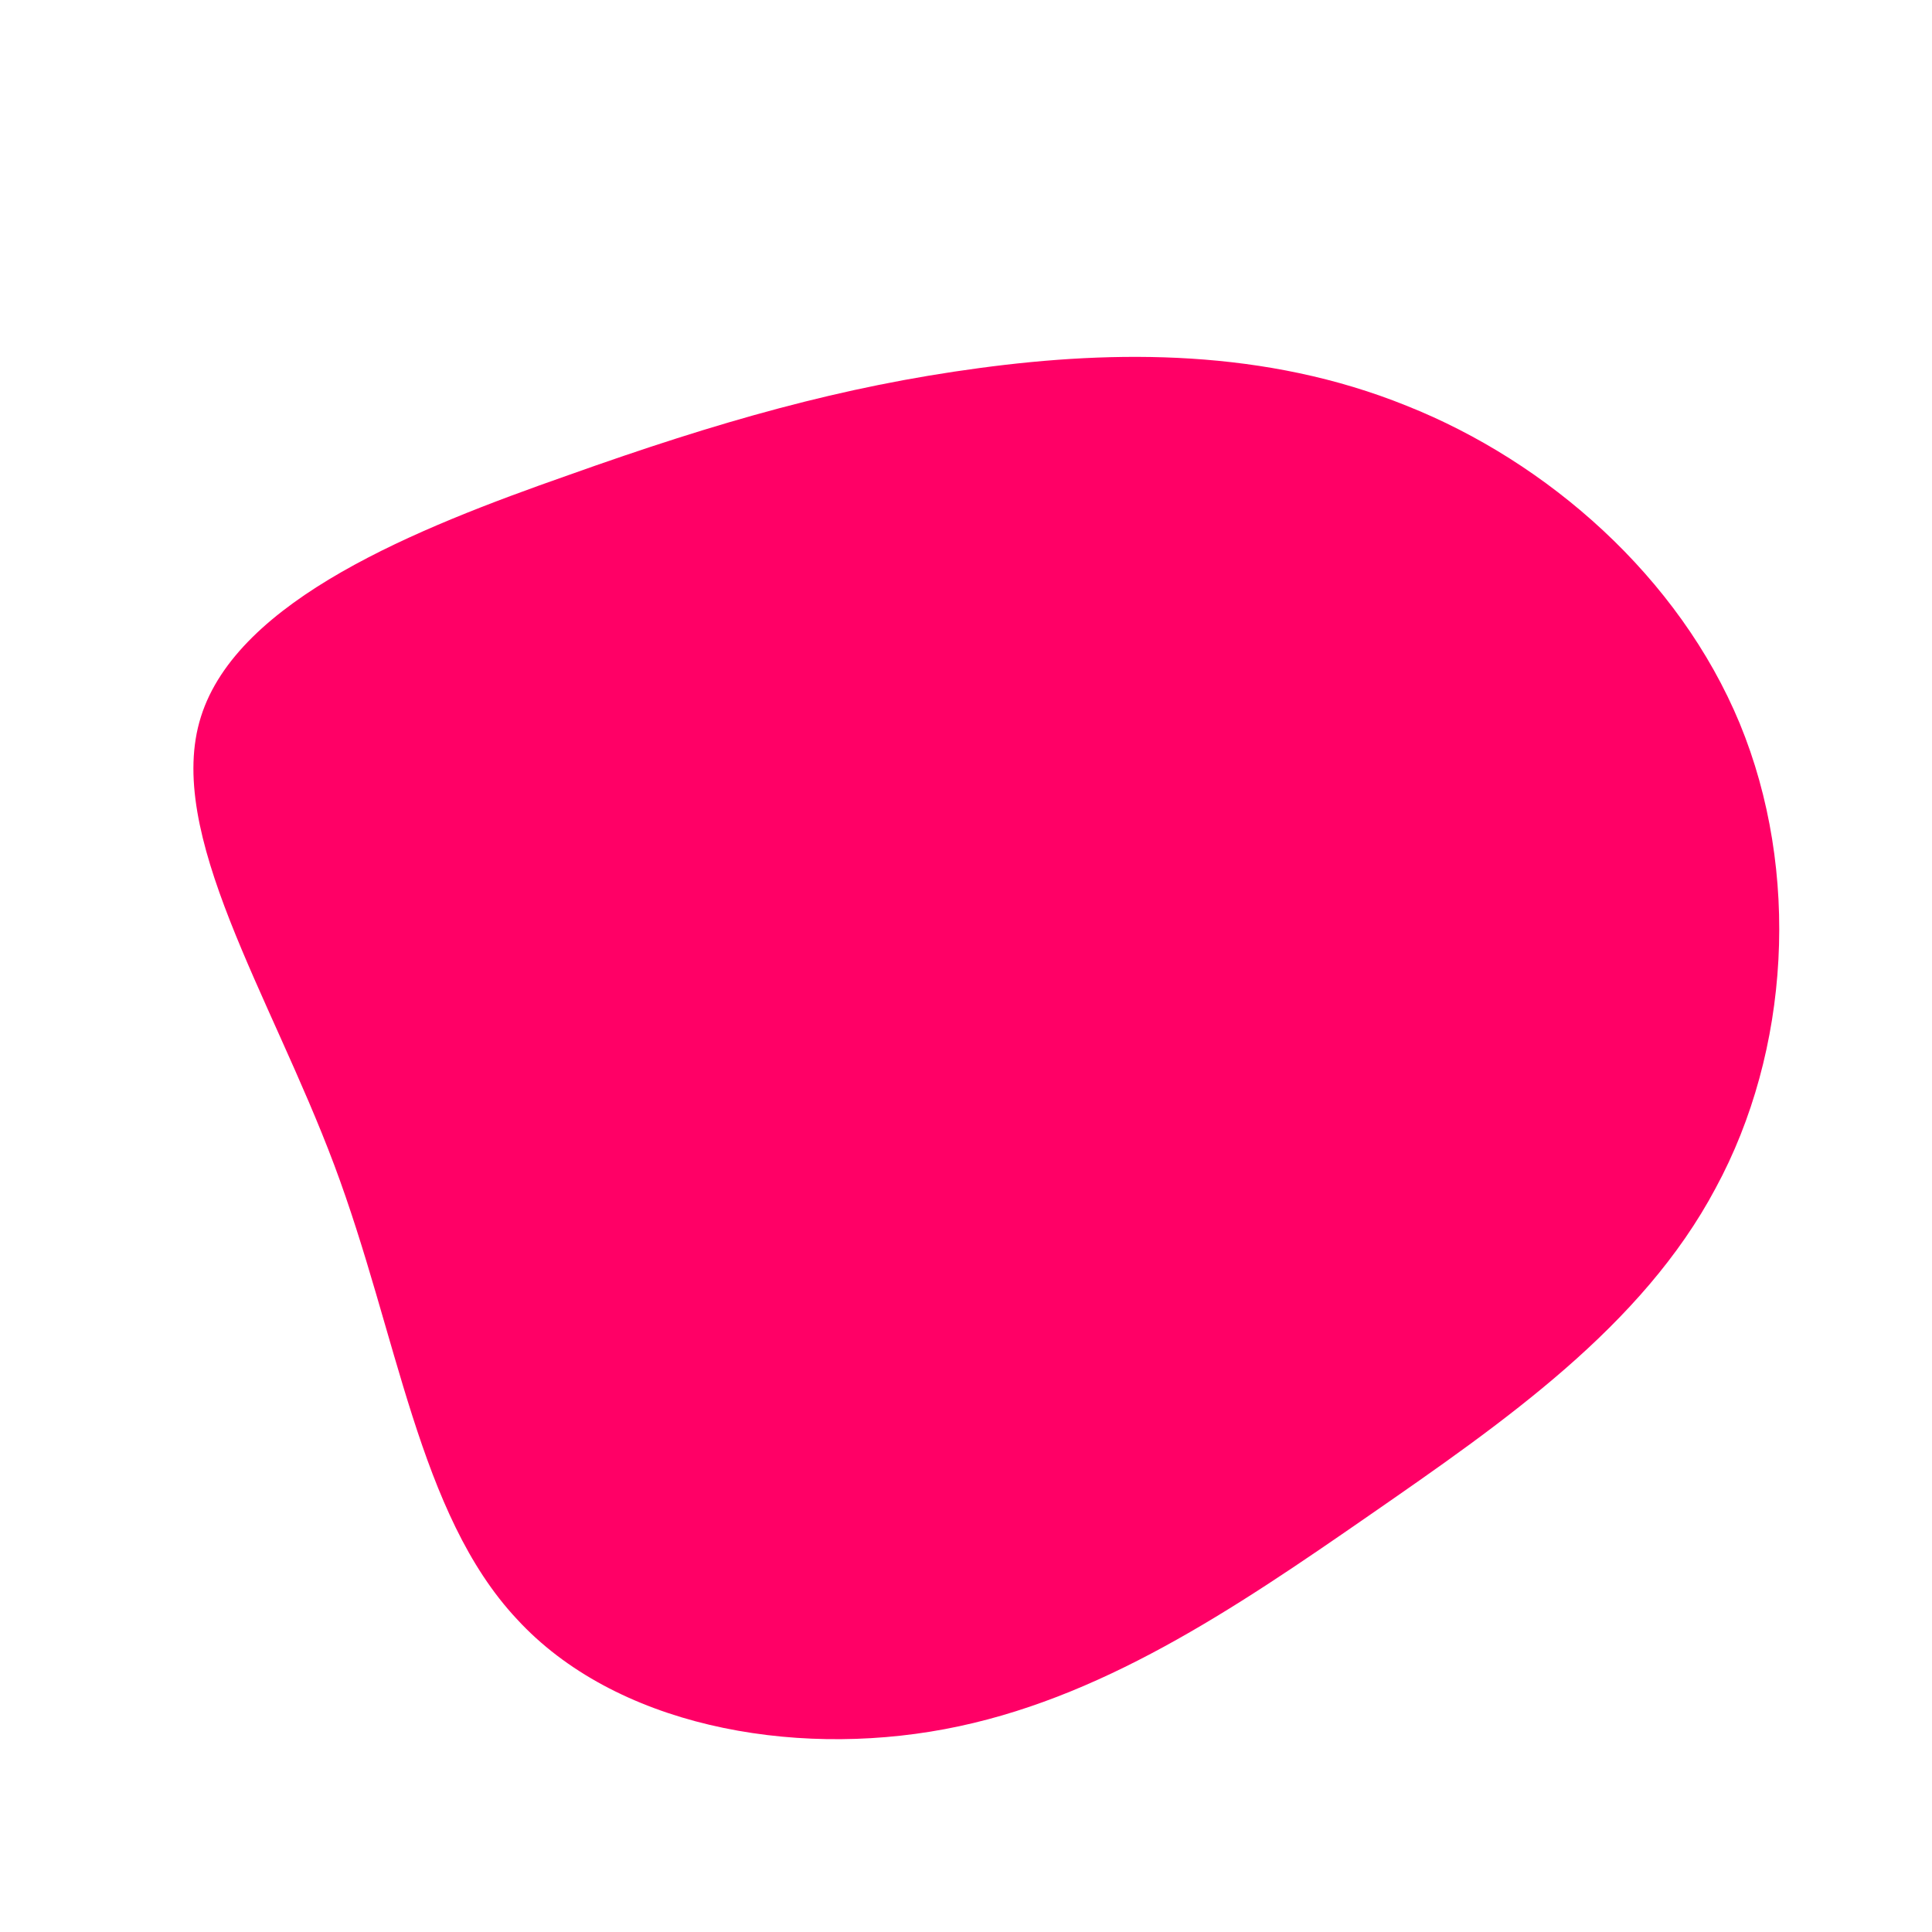 <svg viewBox="0 0 200 200" xmlns="http://www.w3.org/2000/svg">
  <path fill="#FF0066" d="M45.6,-58C60.2,-52.2,73.8,-40.3,80.1,-25.1C86.4,-9.8,85.3,8.8,77.6,23C70,37.3,55.7,47.2,41.7,56.9C27.7,66.6,13.8,76,-2.2,79C-18.2,82,-36.4,78.6,-46.5,67.6C-56.7,56.7,-58.8,38.2,-65.4,20.6C-72,3,-83,-13.8,-79.2,-25.8C-75.4,-37.9,-56.9,-45.3,-41.2,-50.8C-25.5,-56.4,-12.8,-60,1.4,-61.9C15.5,-63.8,31,-63.9,45.6,-58Z" transform="translate(100 100)" />
</svg>